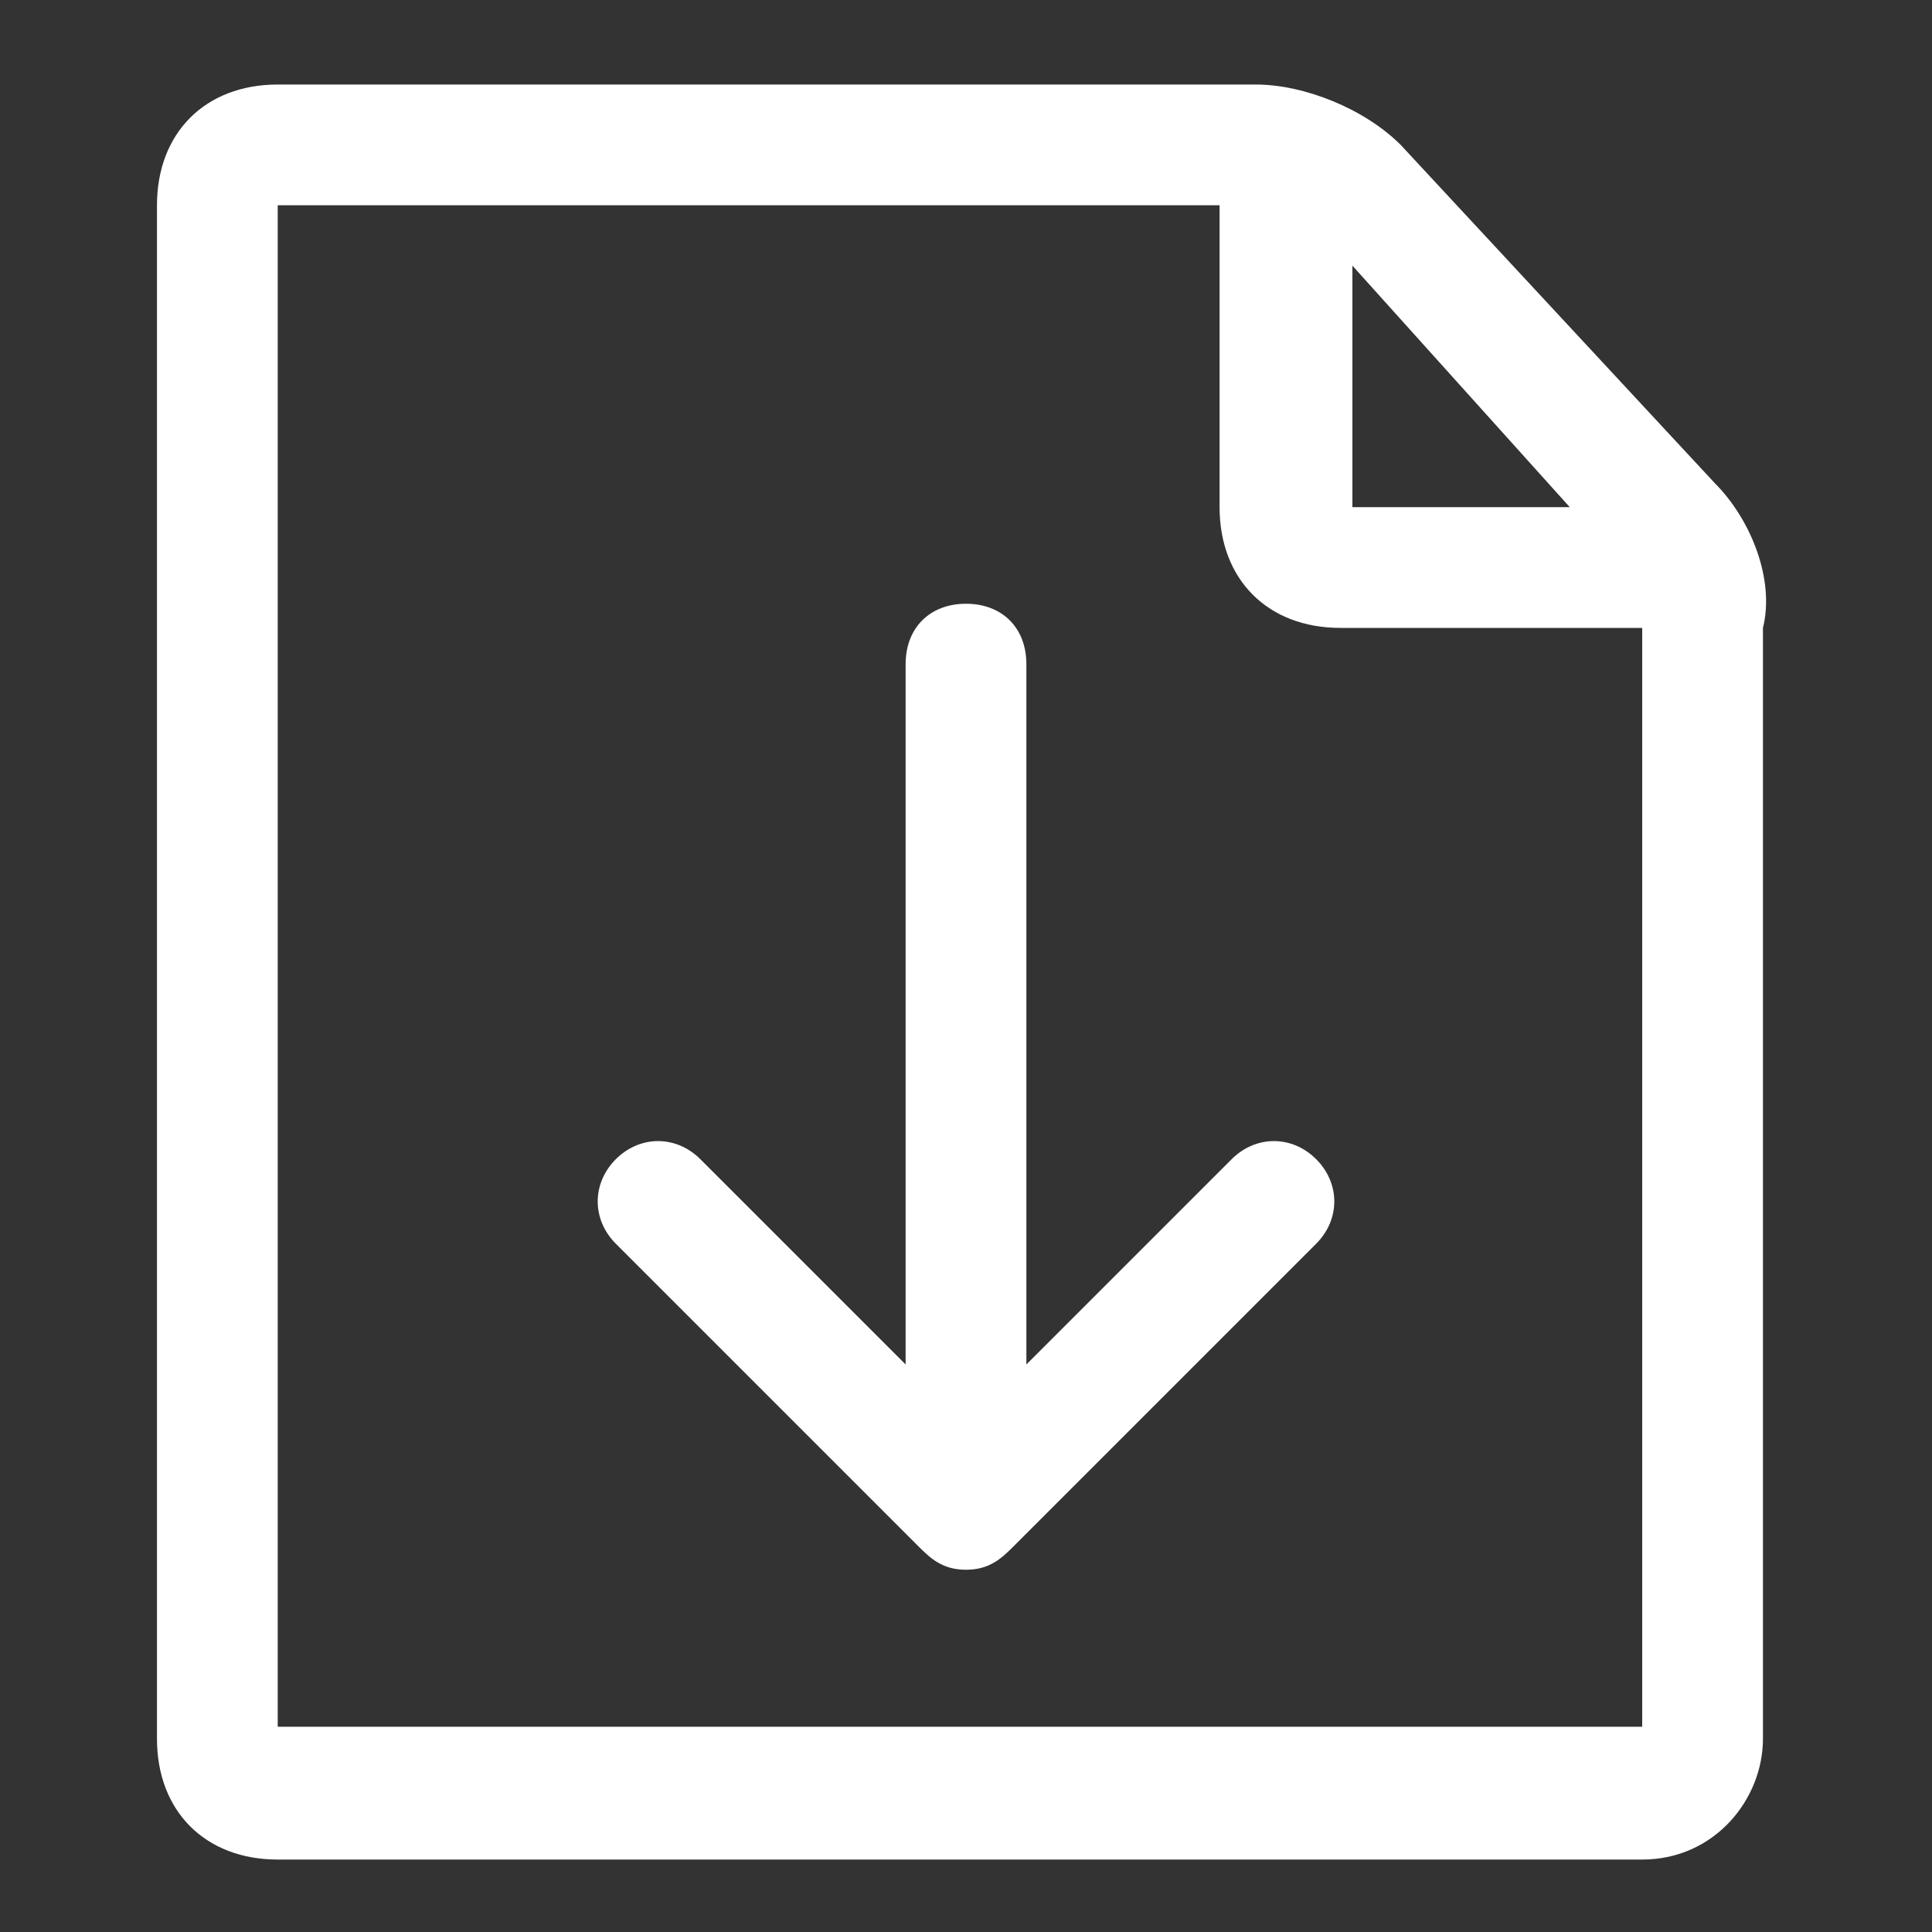 <?xml version="1.0" standalone="no"?><!DOCTYPE svg PUBLIC "-//W3C//DTD SVG 1.1//EN" "http://www.w3.org/Graphics/SVG/1.1/DTD/svg11.dtd"><svg t="1554619310730" class="icon" style="" viewBox="0 0 1024 1024" version="1.1" xmlns="http://www.w3.org/2000/svg" p-id="31126" xmlns:xlink="http://www.w3.org/1999/xlink" width="200" height="200"><rect x="0" y="0" width="1024" height="1024" fill="#333333" stroke="none"/><defs><style type="text/css"></style></defs><path d="M908.8 256l-166.4-179.2c-19.2-19.2-51.2-32-76.8-32H147.2c-38.4 0-64 25.6-64 64v812.8c0 38.4 25.6 64 64 64h723.2c38.4 0 64-32 64-64V332.8c6.4-25.6-6.4-57.6-25.6-76.8z m-192-115.2l115.2 128h-115.2v-128zM147.2 915.2V108.8h499.2v160c0 38.4 25.6 64 64 64h160v582.4H147.2z" p-id="31127" fill="#ffffff"></path><path d="M652.8 614.4l-108.8 108.8V352c0-19.2-12.8-32-32-32s-32 12.8-32 32v371.2L371.2 614.4c-12.8-12.8-32-12.8-44.8 0s-12.8 32 0 44.8l160 160c6.4 6.4 12.8 12.8 25.6 12.8s19.2-6.4 25.6-12.8l160-160c12.8-12.8 12.8-32 0-44.8s-32-12.8-44.8 0z" p-id="31128" fill="#ffffff"></path></svg>